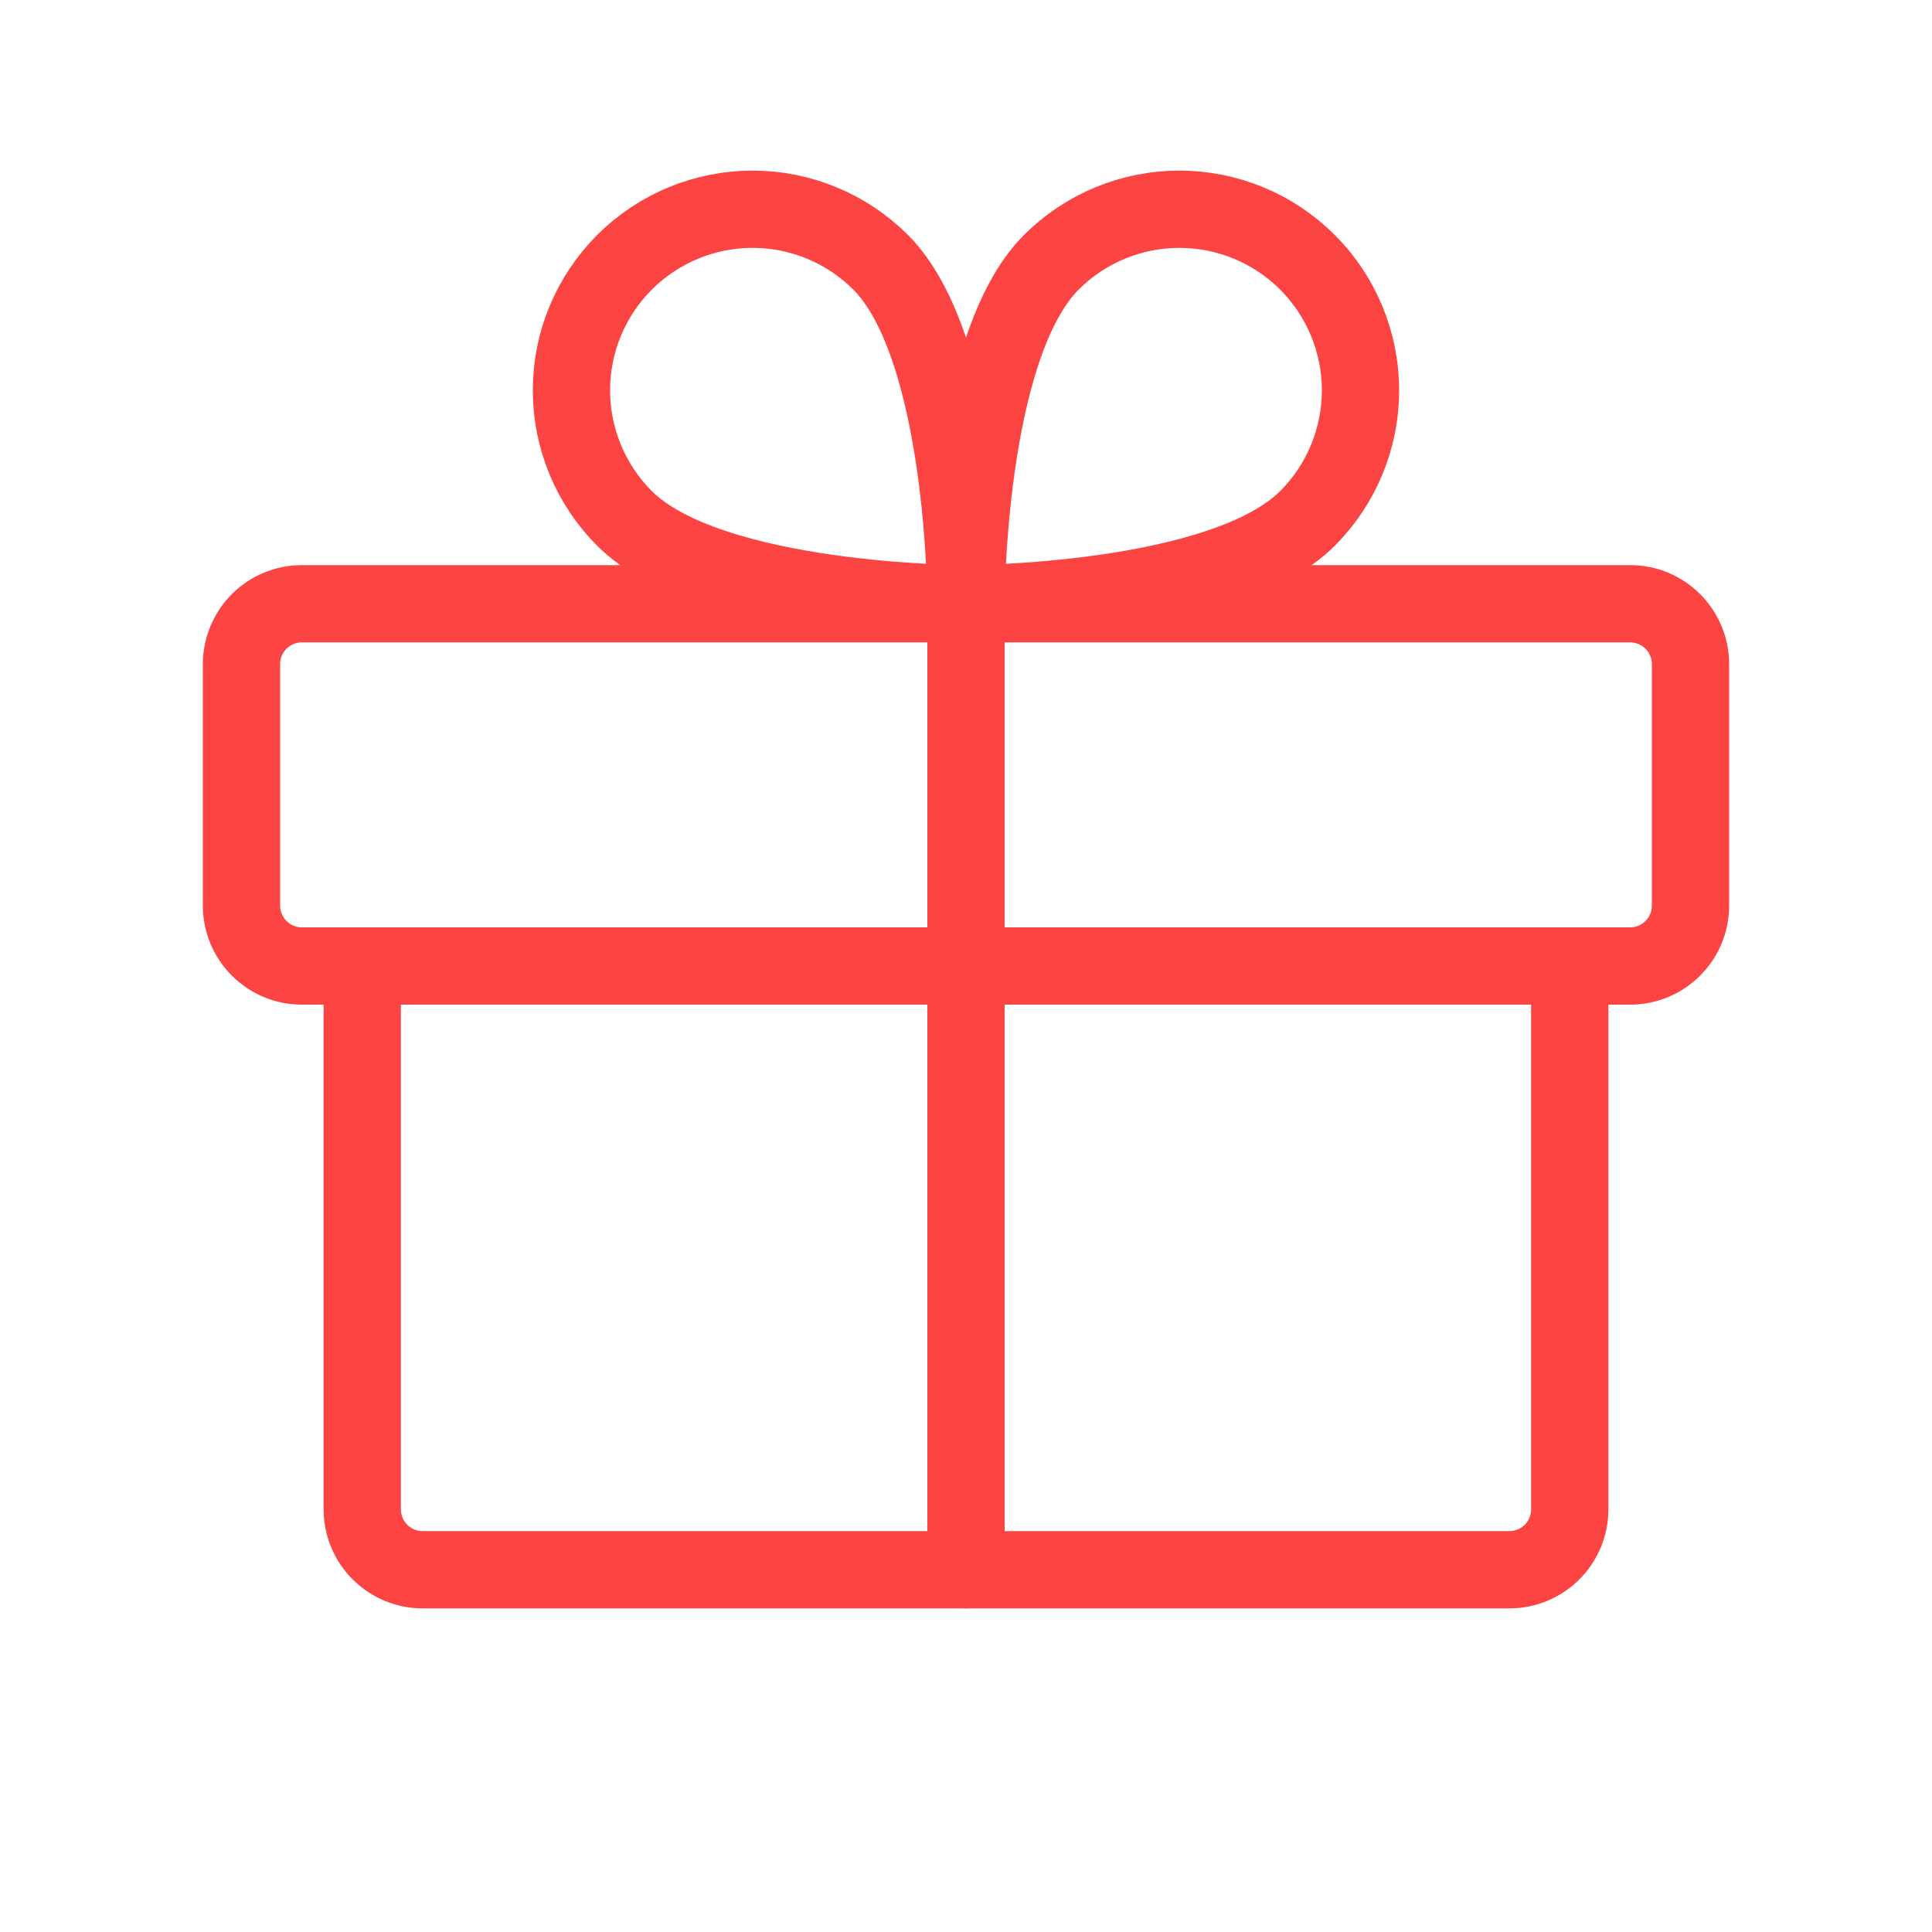 <svg width="50" height="50" viewBox="0 0 50 50" fill="none" xmlns="http://www.w3.org/2000/svg">
<path d="M42.188 15.625H7.812C6.95 15.625 6.25 16.325 6.25 17.188V23.438C6.25 24.3 6.95 25 7.812 25H42.188C43.05 25 43.75 24.3 43.75 23.438V17.188C43.75 16.325 43.05 15.625 42.188 15.625Z" stroke="#FC4442" stroke-width="2" stroke-linecap="round" stroke-linejoin="round"/>
<path d="M40.625 25V39.062C40.625 39.477 40.46 39.874 40.167 40.167C39.874 40.46 39.477 40.625 39.062 40.625H10.938C10.523 40.625 10.126 40.46 9.833 40.167C9.54 39.874 9.375 39.477 9.375 39.062V25" stroke="#FC4442" stroke-width="2" stroke-linecap="round" stroke-linejoin="round"/>
<path d="M25 15.625V40.625" stroke="#FC4442" stroke-width="2" stroke-linecap="round" stroke-linejoin="round"/>
<path d="M33.839 13.415C31.629 15.625 25 15.625 25 15.625C25 15.625 25 8.996 27.21 6.786C28.089 5.908 29.281 5.415 30.524 5.415C31.767 5.416 32.958 5.909 33.837 6.788C34.716 7.667 35.209 8.859 35.21 10.101C35.21 11.344 34.717 12.536 33.839 13.415V13.415Z" stroke="#FC4442" stroke-width="2" stroke-linecap="round" stroke-linejoin="round"/>
<path d="M16.16 13.415C18.37 15.625 24.999 15.625 24.999 15.625C24.999 15.625 24.999 8.996 22.789 6.786C21.91 5.908 20.718 5.415 19.475 5.415C18.233 5.416 17.041 5.909 16.162 6.788C15.283 7.667 14.789 8.859 14.789 10.101C14.789 11.344 15.282 12.536 16.16 13.415V13.415Z" stroke="#FC4442" stroke-width="2" stroke-linecap="round" stroke-linejoin="round"/>
</svg>
